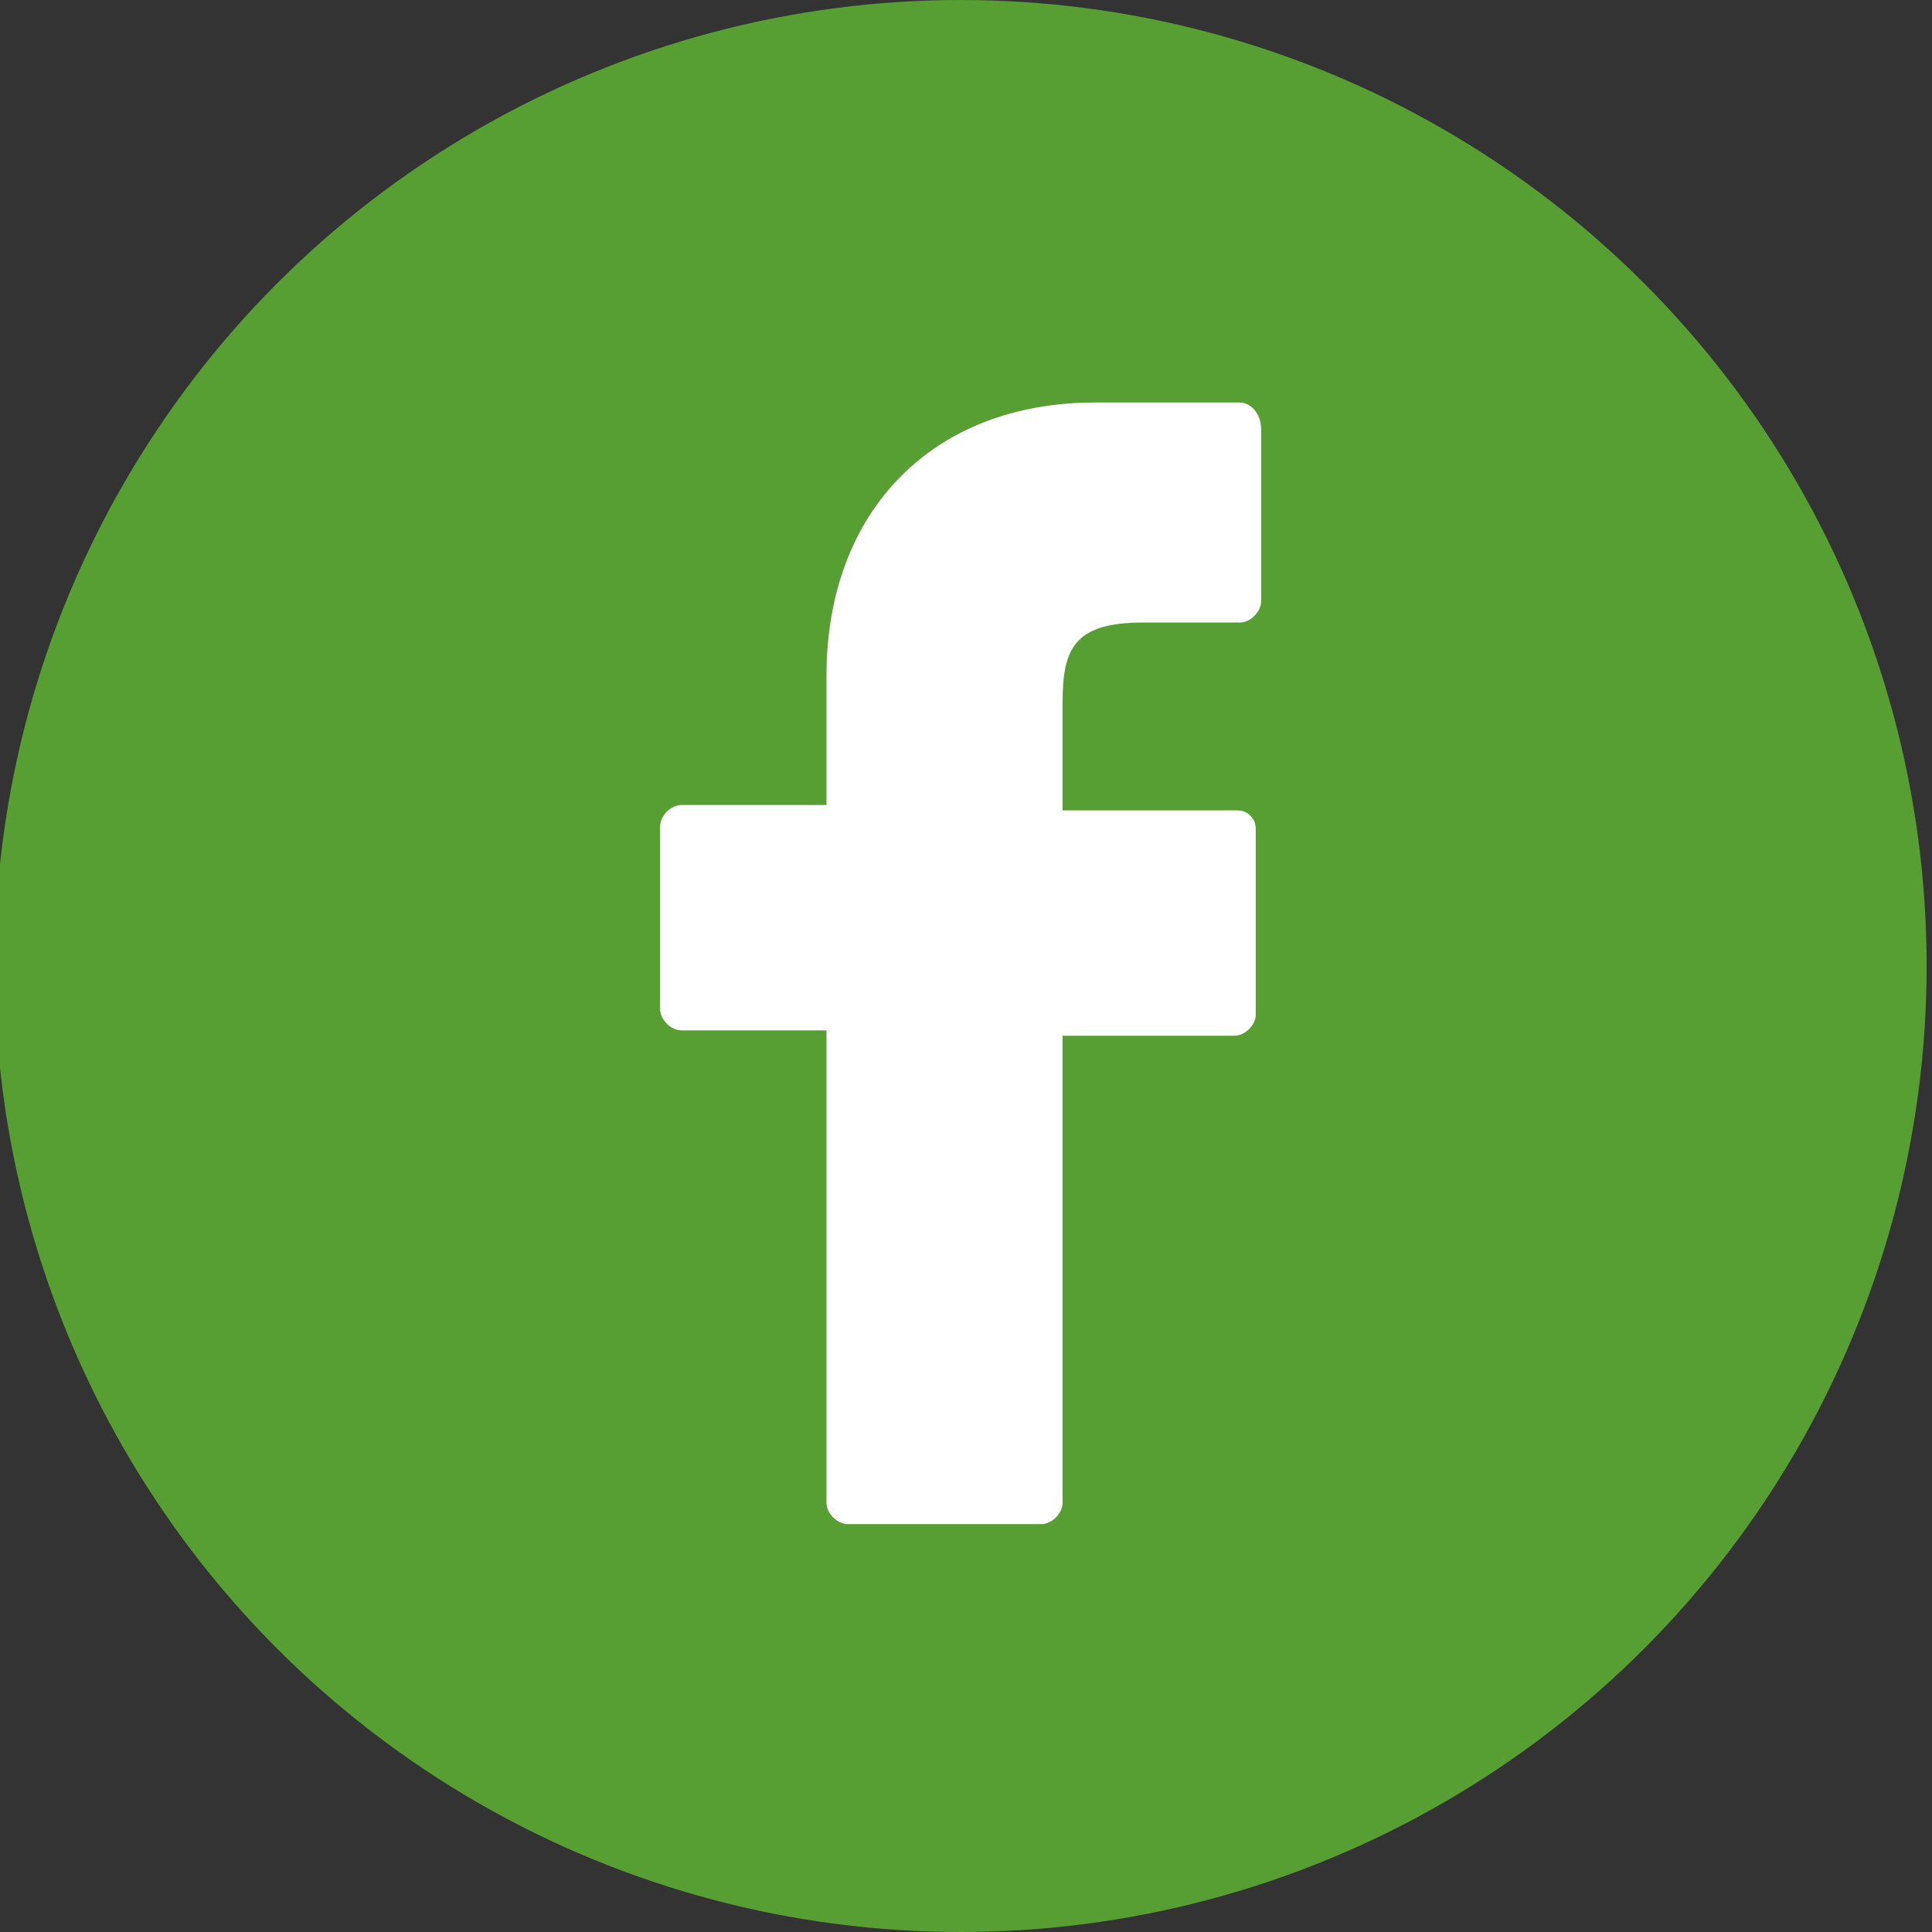 <?xml version="1.0" encoding="utf-8"?>
<!-- Generator: Adobe Illustrator 19.0.0, SVG Export Plug-In . SVG Version: 6.00 Build 0)  -->
<svg version="1.1" id="Capa_1" xmlns="http://www.w3.org/2000/svg" xmlns:xlink="http://www.w3.org/1999/xlink" x="0px" y="0px"
	 viewBox="0 0 36 36" style="enable-background:new 0 0 36 36;" xml:space="preserve">
<rect x="0" y="0" width="36" height="36" fill="#333333" stroke="none"/>
<style type="text/css">
	.st0{fill:#579F32;}
	.st1{fill:#FFFFFF;}
</style>
<circle id="XMLID_45_" class="st0" cx="17.9" cy="18" r="18"/>
<g id="XMLID_17_">
	<path id="XMLID_18_" class="st1" d="M23.1,7.5l-2.7,0c-3,0-5,2-5,5.1v2.4h-2.7c-0.2,0-0.4,0.2-0.4,0.4v3.4c0,0.2,0.2,0.4,0.4,0.4
		h2.7V28c0,0.2,0.2,0.4,0.4,0.4h3.6c0.2,0,0.4-0.2,0.4-0.4v-8.7H23c0.2,0,0.4-0.2,0.4-0.4l0-3.4c0-0.1,0-0.2-0.1-0.3
		c-0.1-0.1-0.2-0.1-0.3-0.1h-3.2v-2c0-1,0.2-1.5,1.5-1.5l1.8,0c0.2,0,0.4-0.2,0.4-0.4V8C23.5,7.7,23.3,7.5,23.1,7.5z"/>
</g>
</svg>
